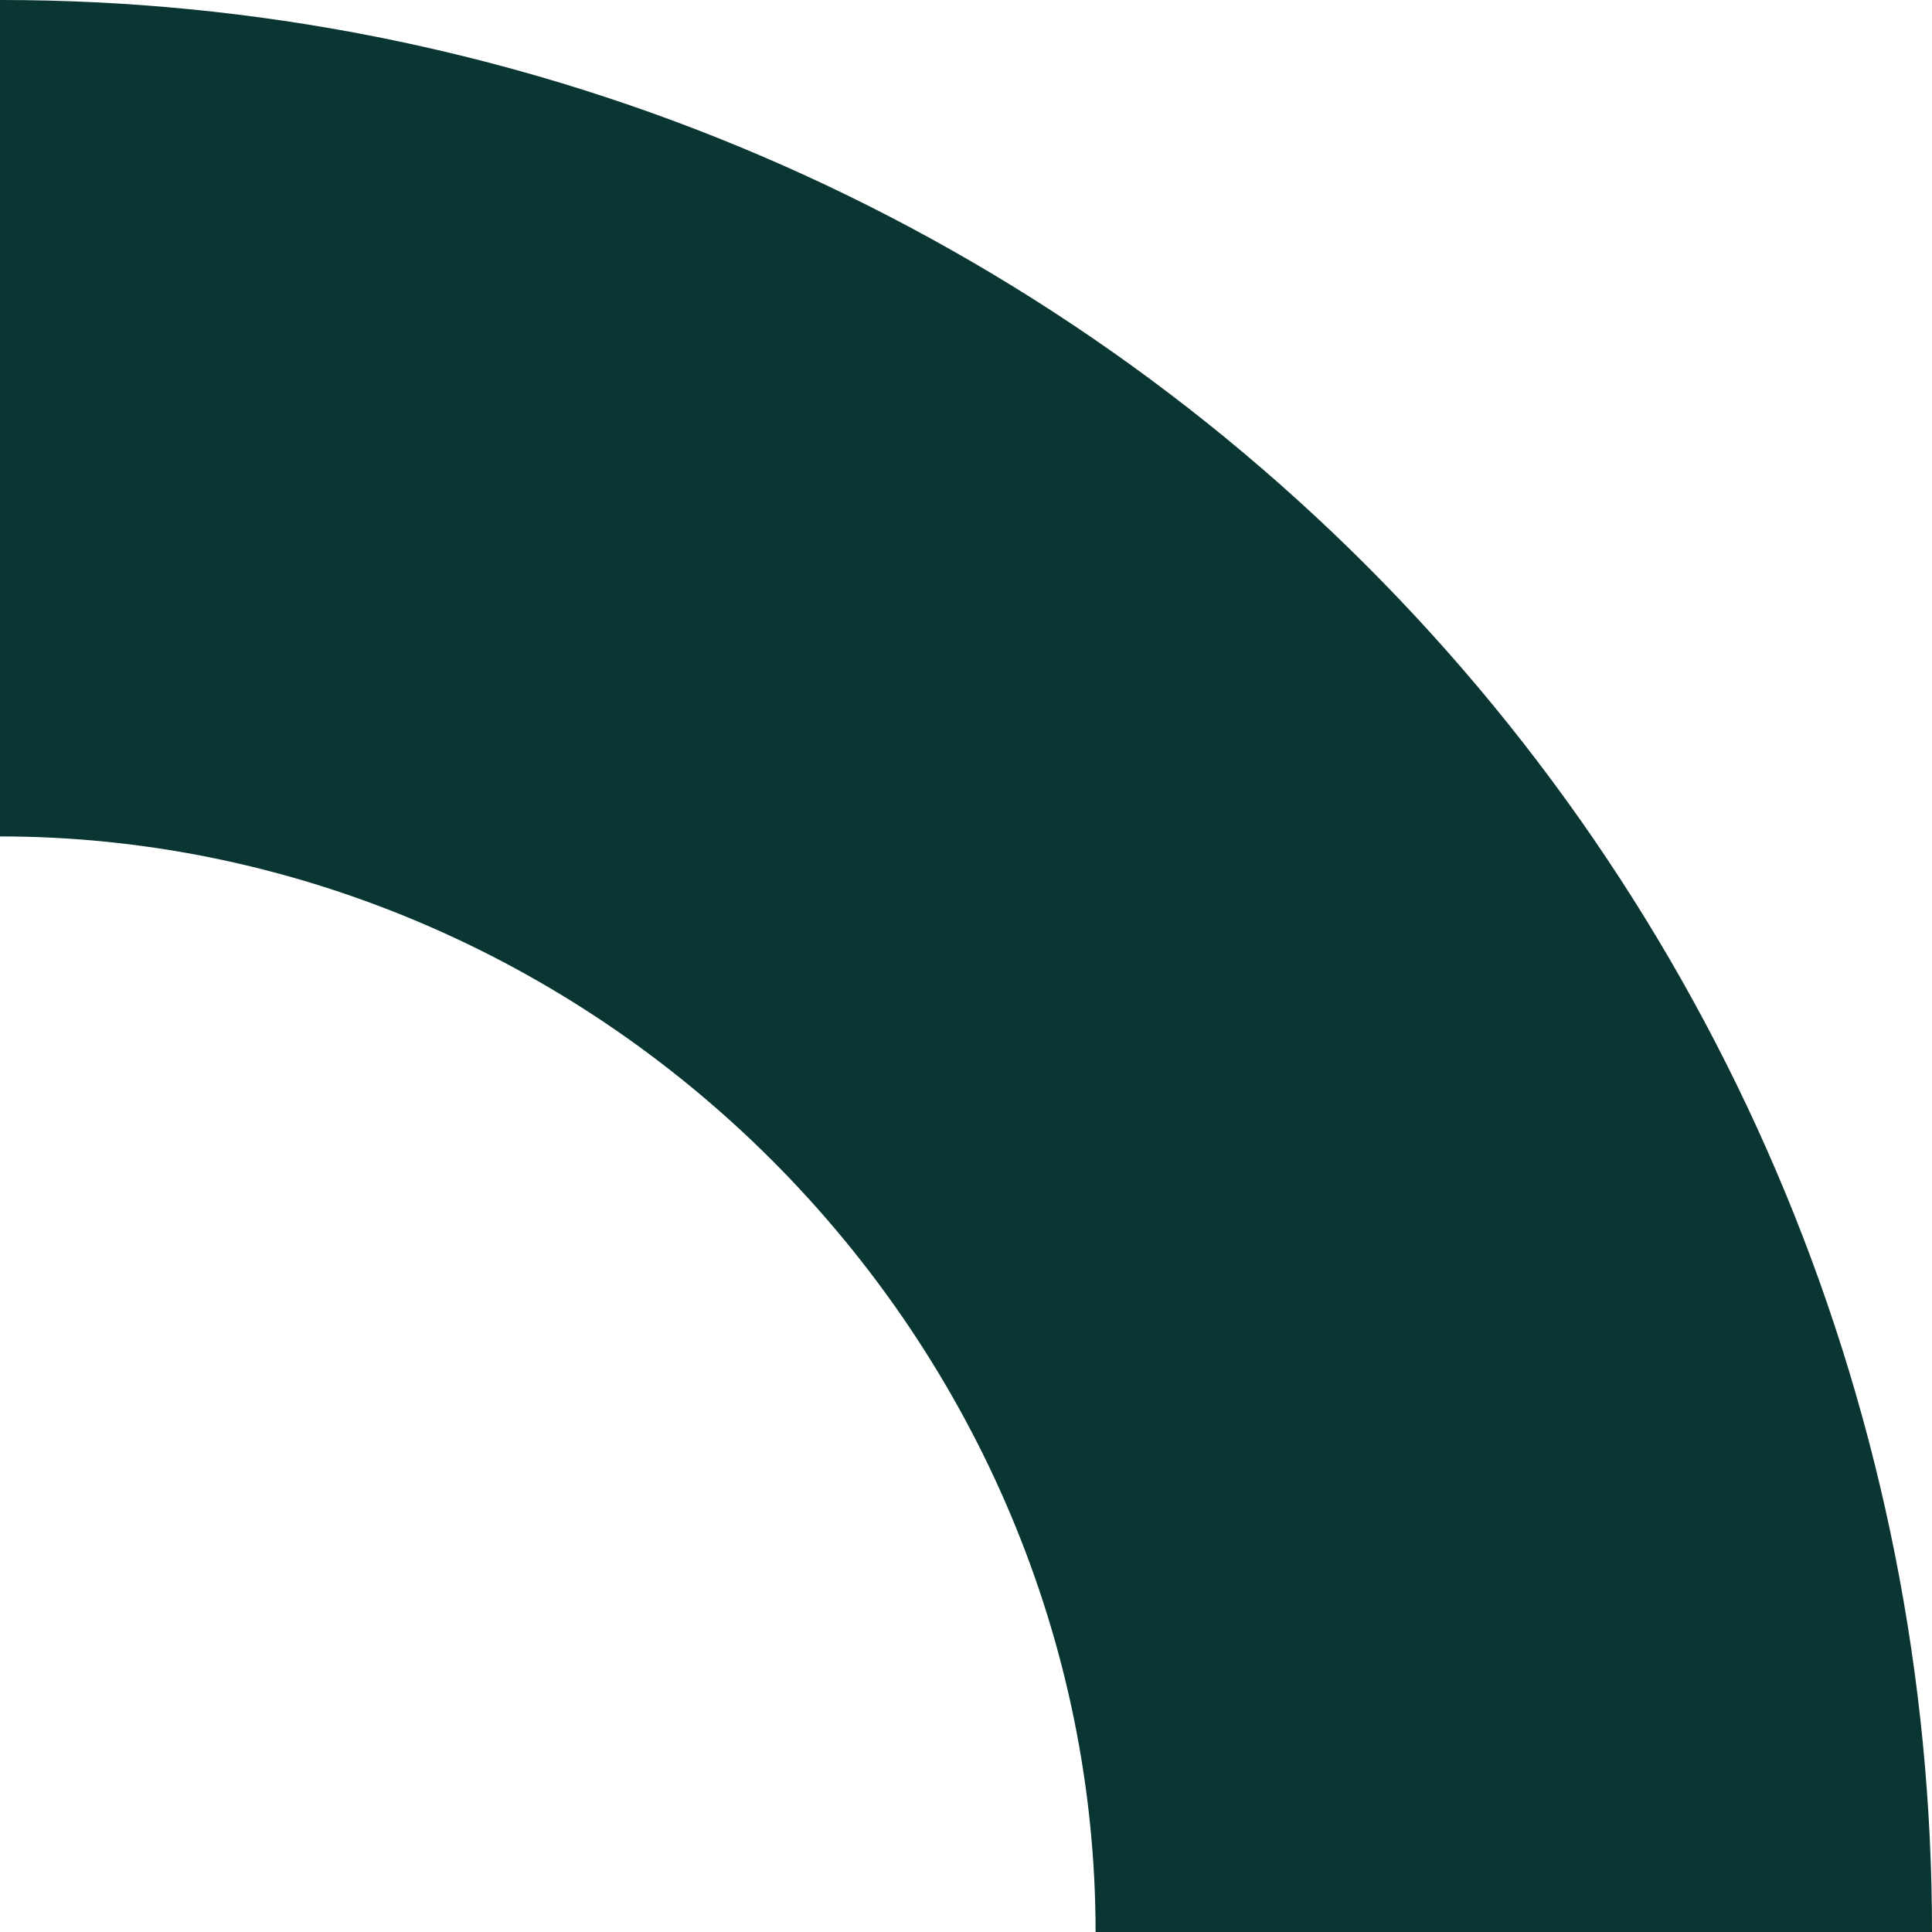 <svg width="164" height="164" viewBox="0 0 164 164" fill="none" xmlns="http://www.w3.org/2000/svg">
<path d="M164 164L93 164C93 139.425 82.898 115.857 65.52 98.48C48.143 81.102 24.575 71 8.45118e-07 71L0 2.68046e-05C21.54 -0.012 42.871 4.222 62.774 12.46C82.677 20.697 100.761 32.777 115.992 48.008C131.223 63.239 143.303 81.323 151.54 101.226C159.778 121.129 164.012 142.46 164 164Z" fill="#093632"/>
</svg>
